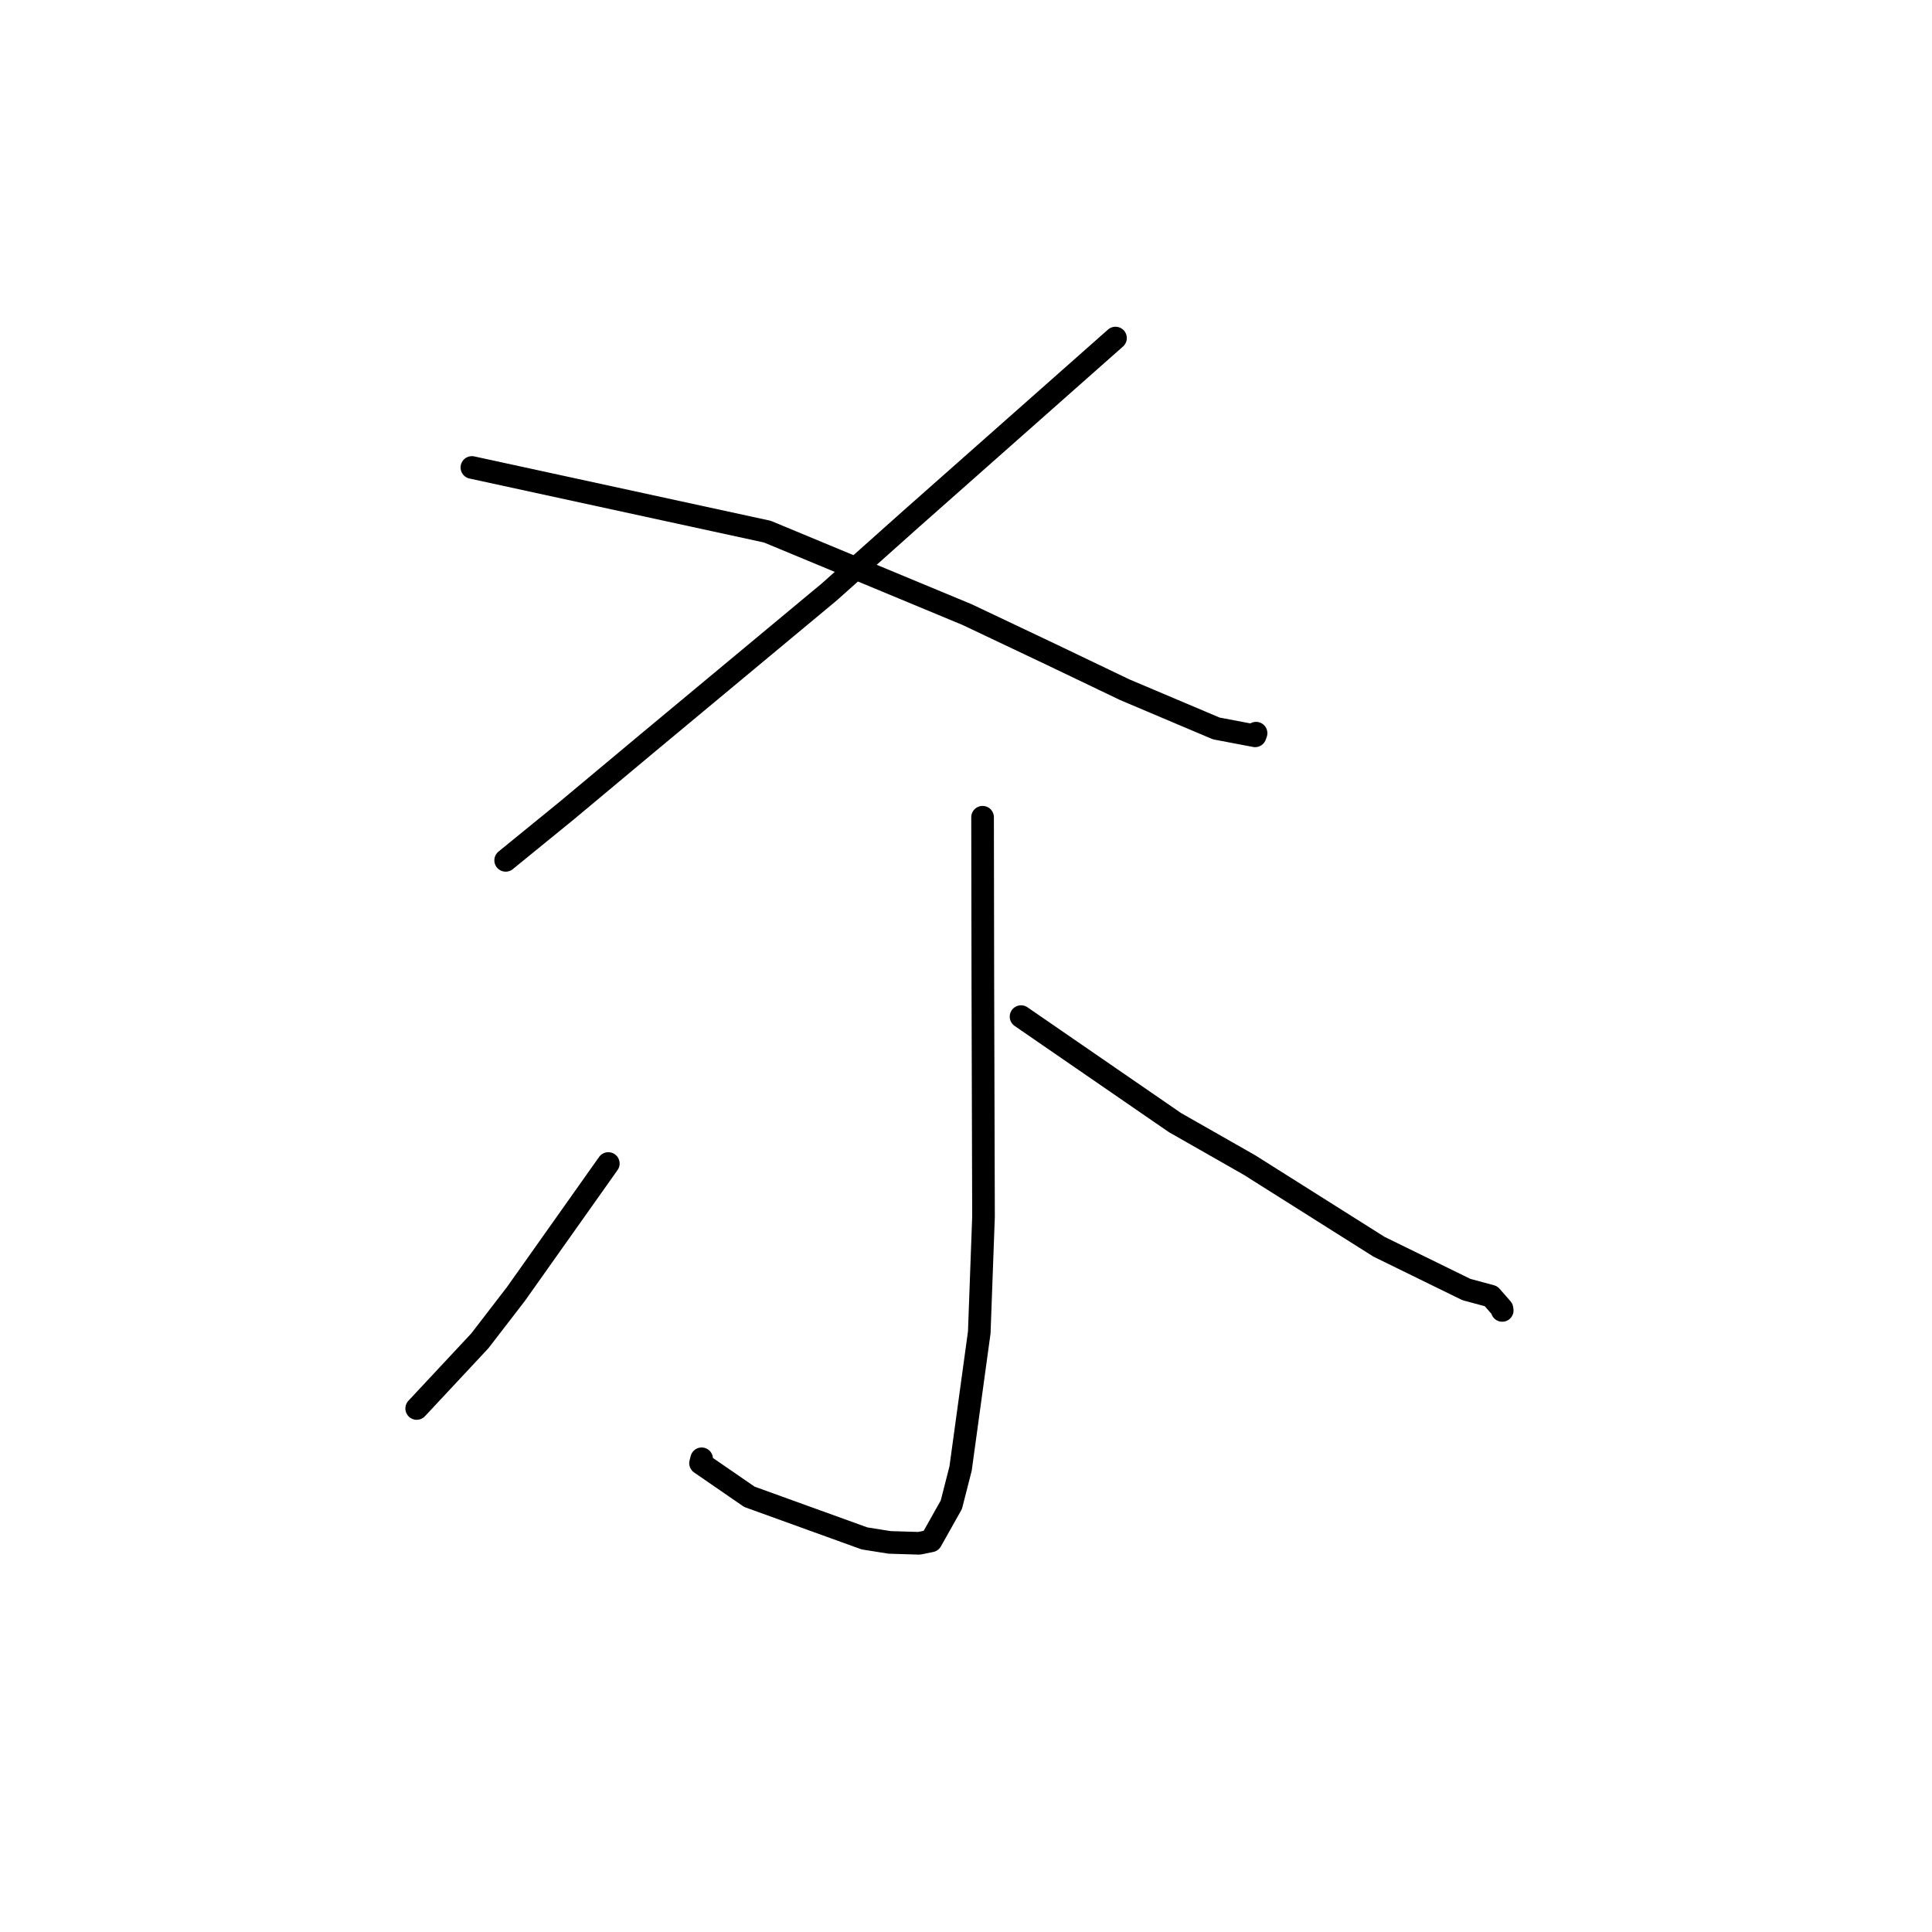 <?xml version="1.0" standalone="no"?>
    <svg width="256" height="256" xmlns="http://www.w3.org/2000/svg" version="1.1">
    <polyline stroke="black" stroke-width="3" stroke-linecap="round" fill="transparent" stroke-linejoin="round" points="147.808 44.794 120.748 68.739 109.899 78.42 85.92 98.366 75.159 107.355 67.744 113.396 67.003 114 " />
        <polyline stroke="black" stroke-width="3" stroke-linecap="round" fill="transparent" stroke-linejoin="round" points="62.529 61.942 101.68 70.446 128.156 81.442 139.464 86.805 149.038 91.393 161.158 96.522 166.308 97.501 166.415 97.203 166.432 97.156 166.434 97.15 " />
        <polyline stroke="black" stroke-width="3" stroke-linecap="round" fill="transparent" stroke-linejoin="round" points="130.196 108.289 130.232 130.309 130.32 161.223 129.758 176.552 127.283 194.586 126.057 199.386 123.366 204.172 121.792 204.495 117.885 204.377 114.548 203.846 99.297 198.333 92.826 193.878 92.973 193.299 " />
        <polyline stroke="black" stroke-width="3" stroke-linecap="round" fill="transparent" stroke-linejoin="round" points="80.605 154.173 68.366 171.455 63.586 177.663 55.423 186.407 55.214 186.63 " />
        <polyline stroke="black" stroke-width="3" stroke-linecap="round" fill="transparent" stroke-linejoin="round" points="135.294 134.707 155.694 148.751 165.56 154.371 182.725 165.2 194.304 170.869 197.57 171.751 199.017 173.404 199.053 173.637 " />
        </svg>